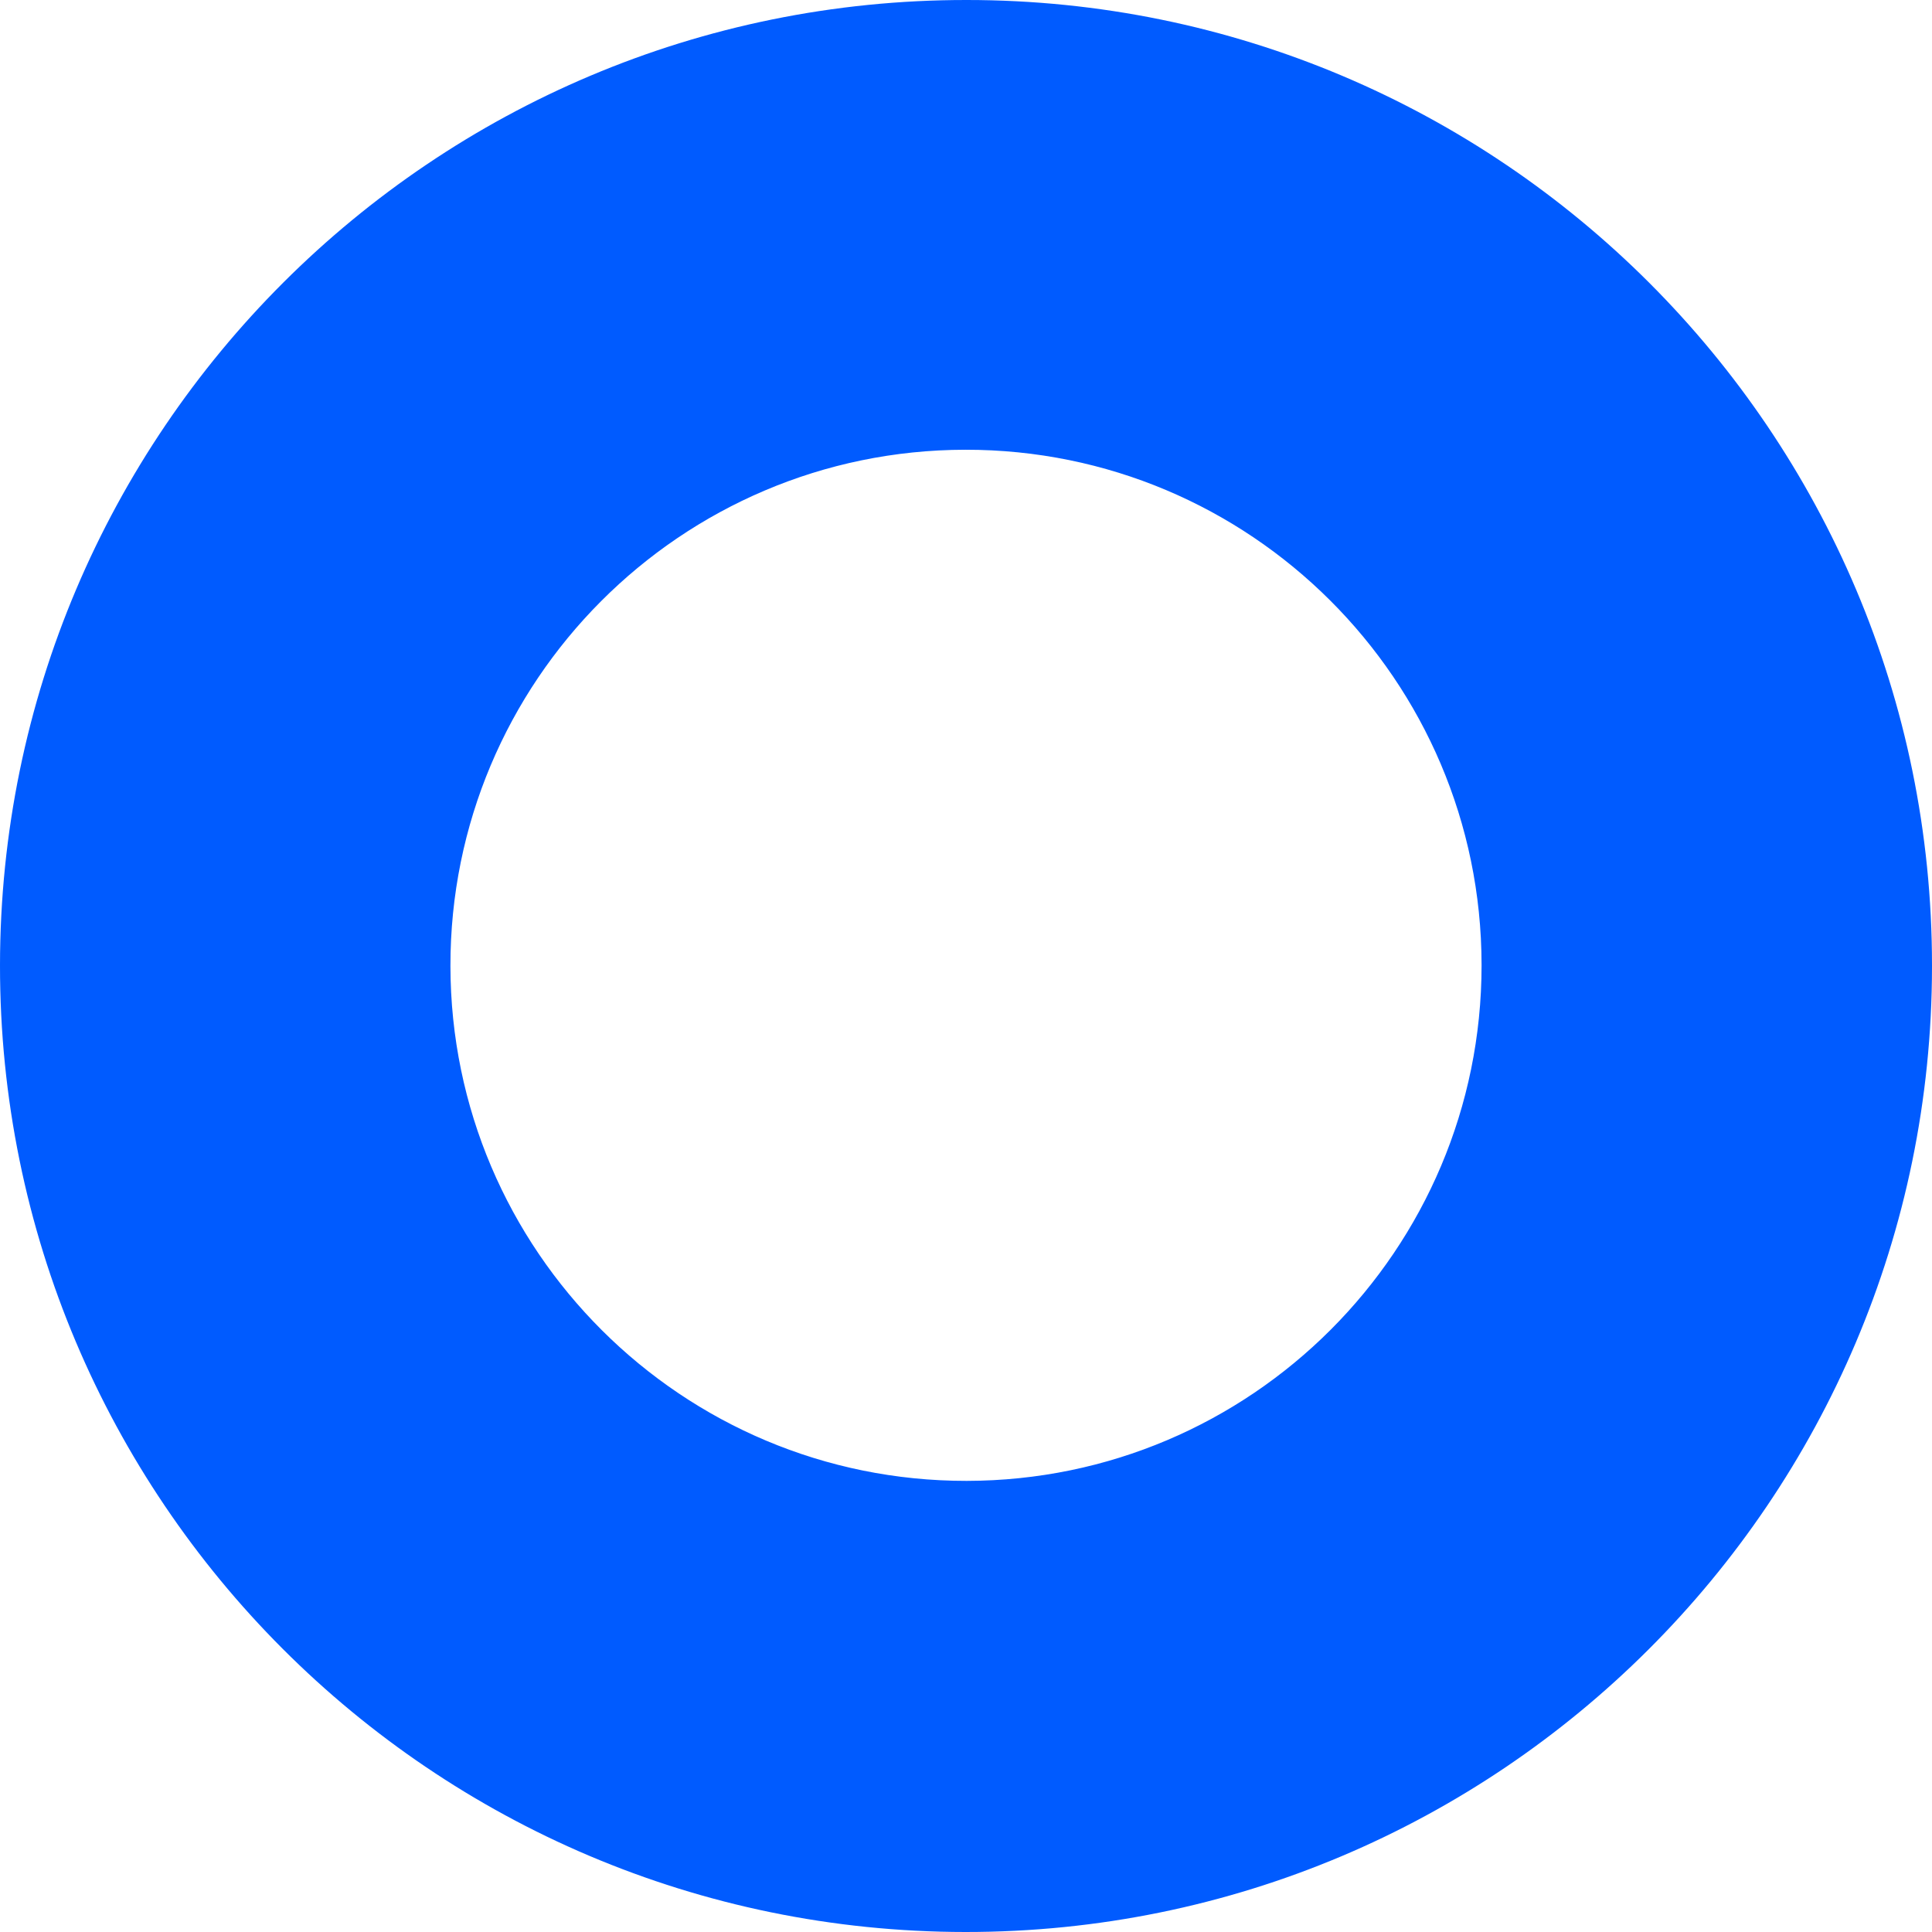 <svg xmlns="http://www.w3.org/2000/svg" width="28" height="28" fill="none"><path d="M14.01 0C6.276-.005.005 6.26 0 13.99-.005 21.724 6.26 27.995 13.99 28 21.719 28.005 27.995 21.74 28 14.01v-.02C28 6.265 21.735 0 14.01 0zm7.462 13.99c0 4.125-3.342 7.467-7.462 7.472C9.885 21.467 6.533 18.125 6.528 14c-.005-4.125 3.337-7.477 7.462-7.482 4.125-.005 7.477 3.337 7.482 7.462v.01z" fill="#005BFF"></path></svg>